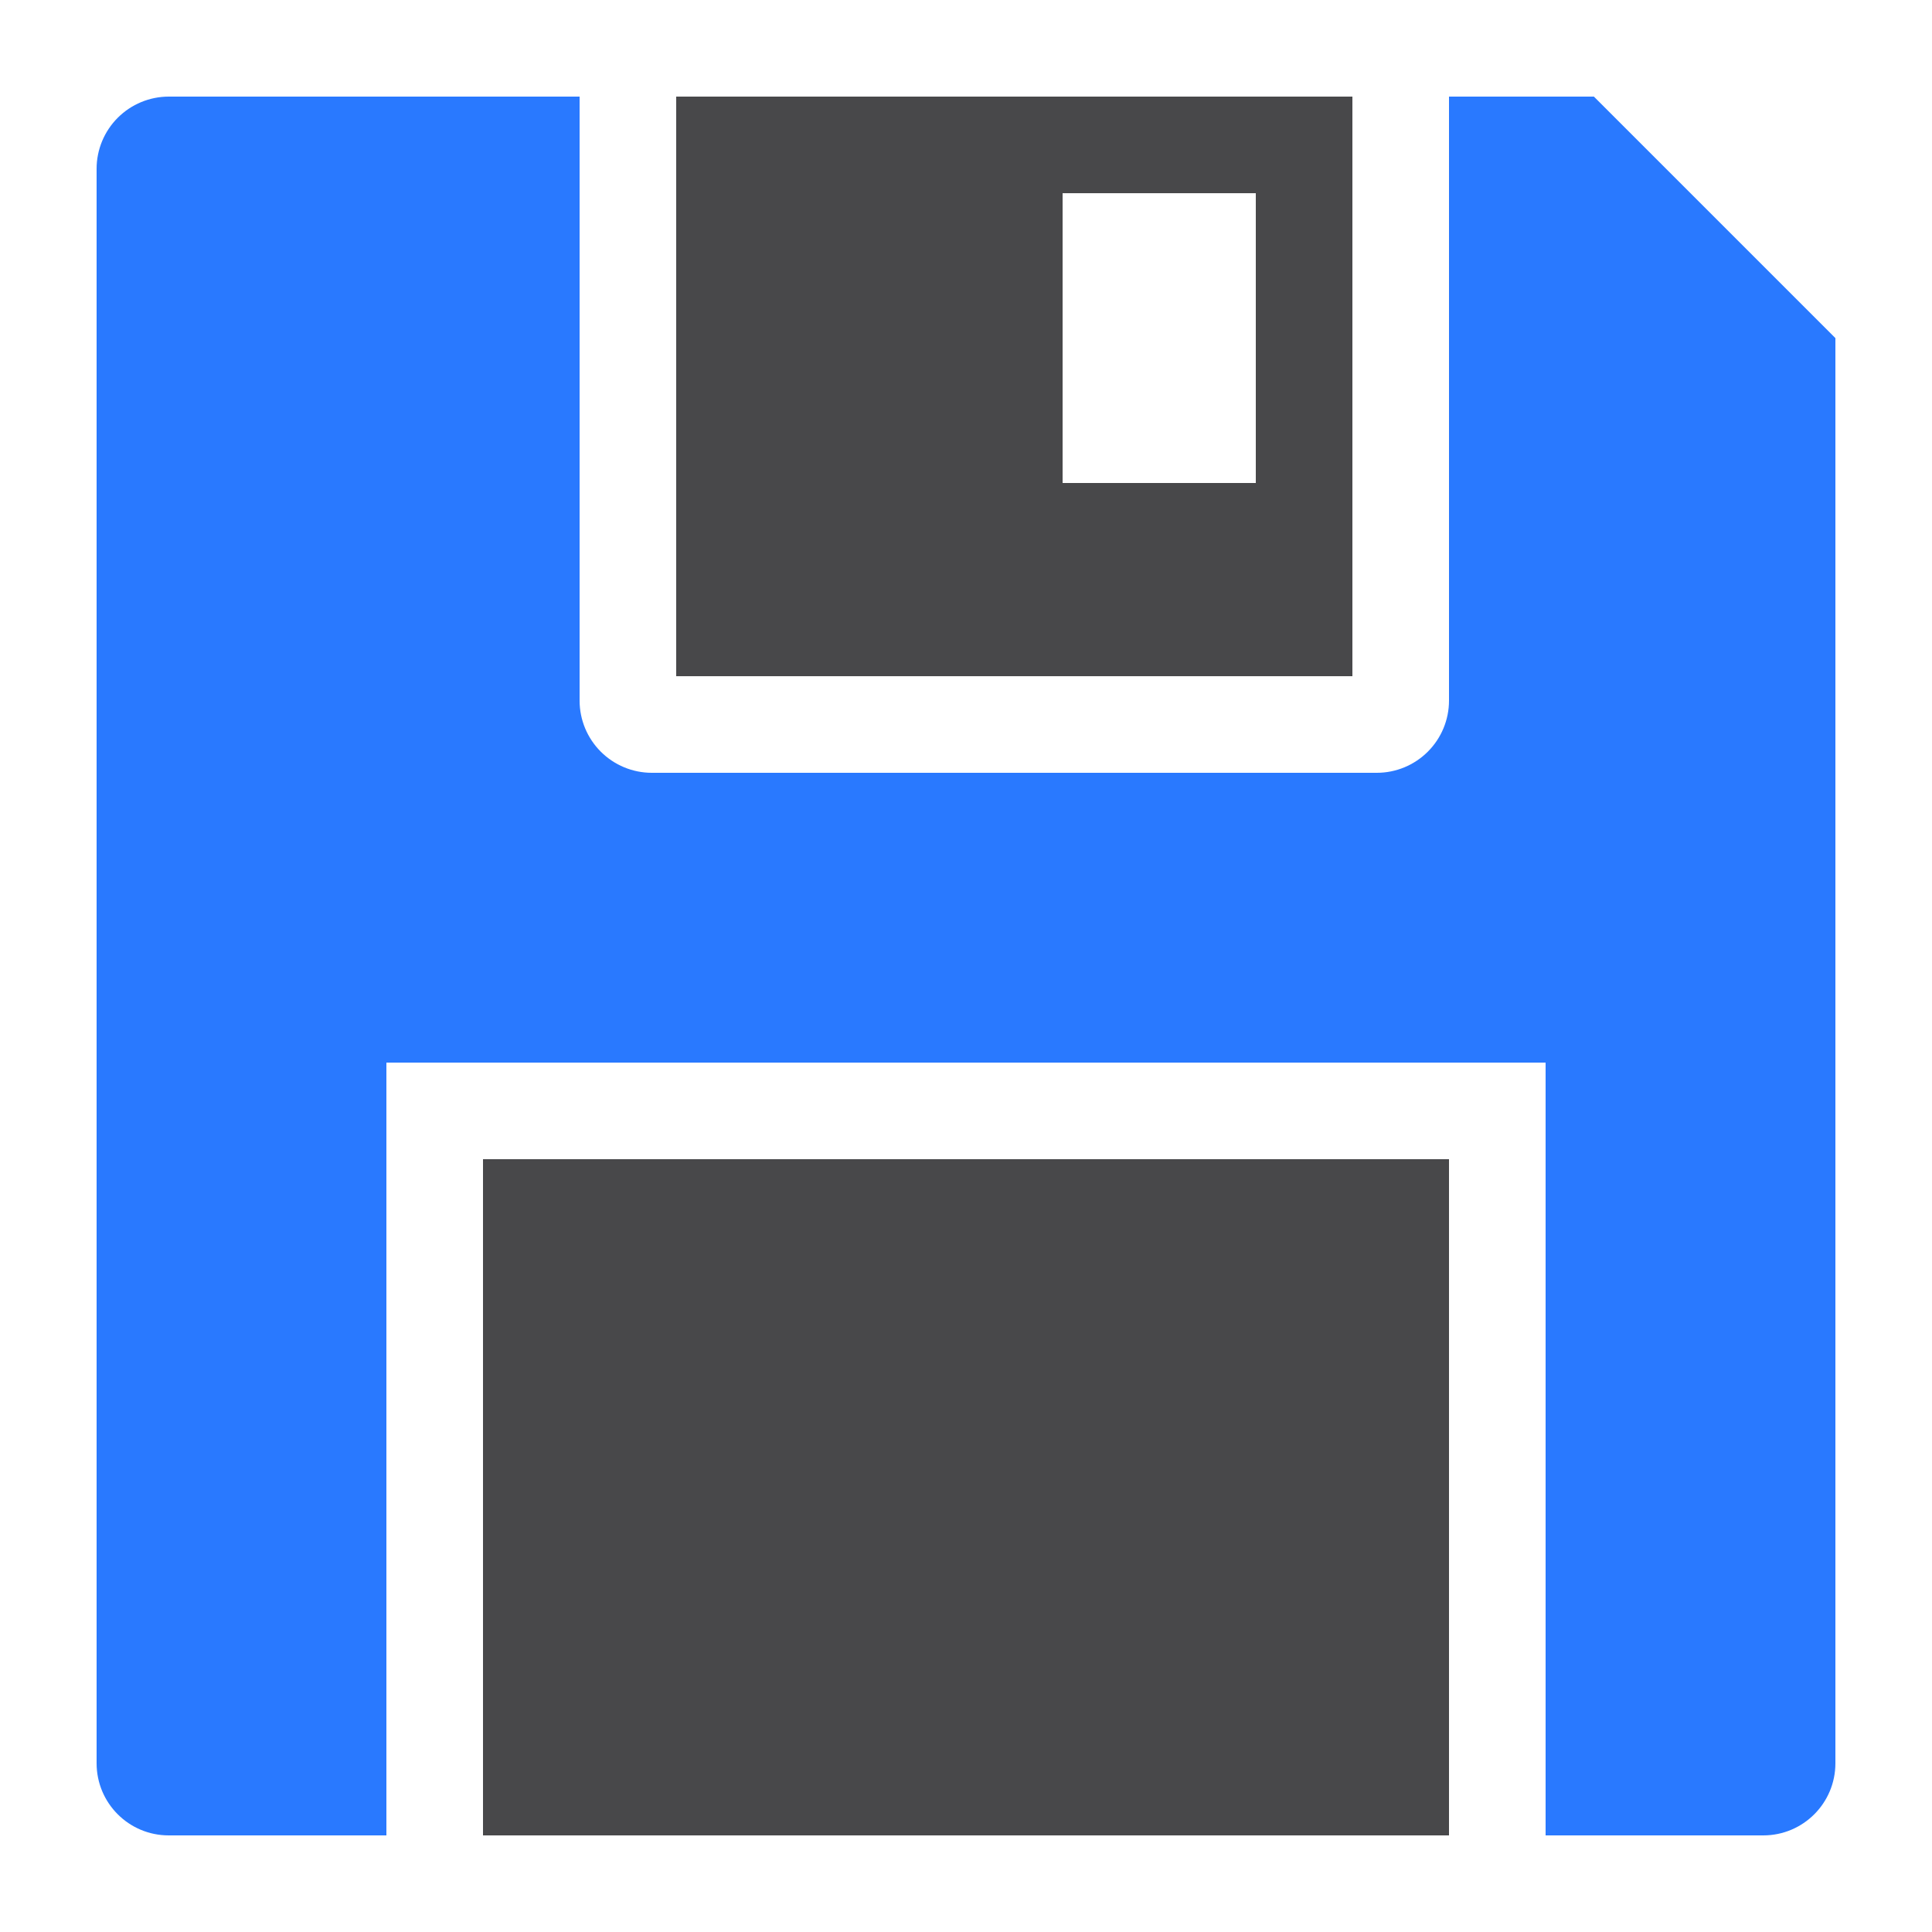 <?xml version="1.0" encoding="UTF-8" standalone="no"?>
<!DOCTYPE svg PUBLIC "-//W3C//DTD SVG 1.1//EN" "http://www.w3.org/Graphics/SVG/1.1/DTD/svg11.dtd">
<svg width="100%" height="100%" viewBox="0 0 20 20" version="1.1" xmlns="http://www.w3.org/2000/svg" xmlns:xlink="http://www.w3.org/1999/xlink" xml:space="preserve" xmlns:serif="http://www.serif.com/" style="fill-rule:evenodd;clip-rule:evenodd;stroke-linejoin:round;stroke-miterlimit:2;">
    <g id="light">
        <g id="blue">
            <path d="M4,19L4,11L16,11L16,19L18.253,19C18.666,19 19,18.666 19,18.253C19,15.158 19,3.5 19,3.5L16.5,1L15,1C15,1 15,5.449 15,7.253C15,7.451 14.921,7.641 14.781,7.781C14.641,7.921 14.451,8 14.253,8C12.559,8 8.441,8 6.747,8C6.549,8 6.359,7.921 6.219,7.781C6.079,7.641 6,7.451 6,7.253C6,5.449 6,1 6,1L1.747,1C1.549,1 1.359,1.079 1.219,1.219C1.079,1.359 1,1.549 1,1.747C1,4.672 1,15.328 1,18.253C1,18.666 1.334,19 1.747,19C2.635,19 4,19 4,19Z" style="fill:rgb(41,121,255);"/>
        </g>
        <g id="yellow">
        </g>
        <g id="red">
        </g>
        <g id="gray">
        </g>
        <g id="text">
            <path d="M5,19L5,12L15,12L15,19L5,19Z" style="fill:rgb(72,72,74);"/>
            <path d="M14,1L14,7C14,7 7,7 7,7L7,1L14,1ZM13,2L11,2L11,5L13,5L13,2Z" style="fill:rgb(72,72,74);"/>
        </g>
        <g id="working">
        </g>
    </g>
</svg>
